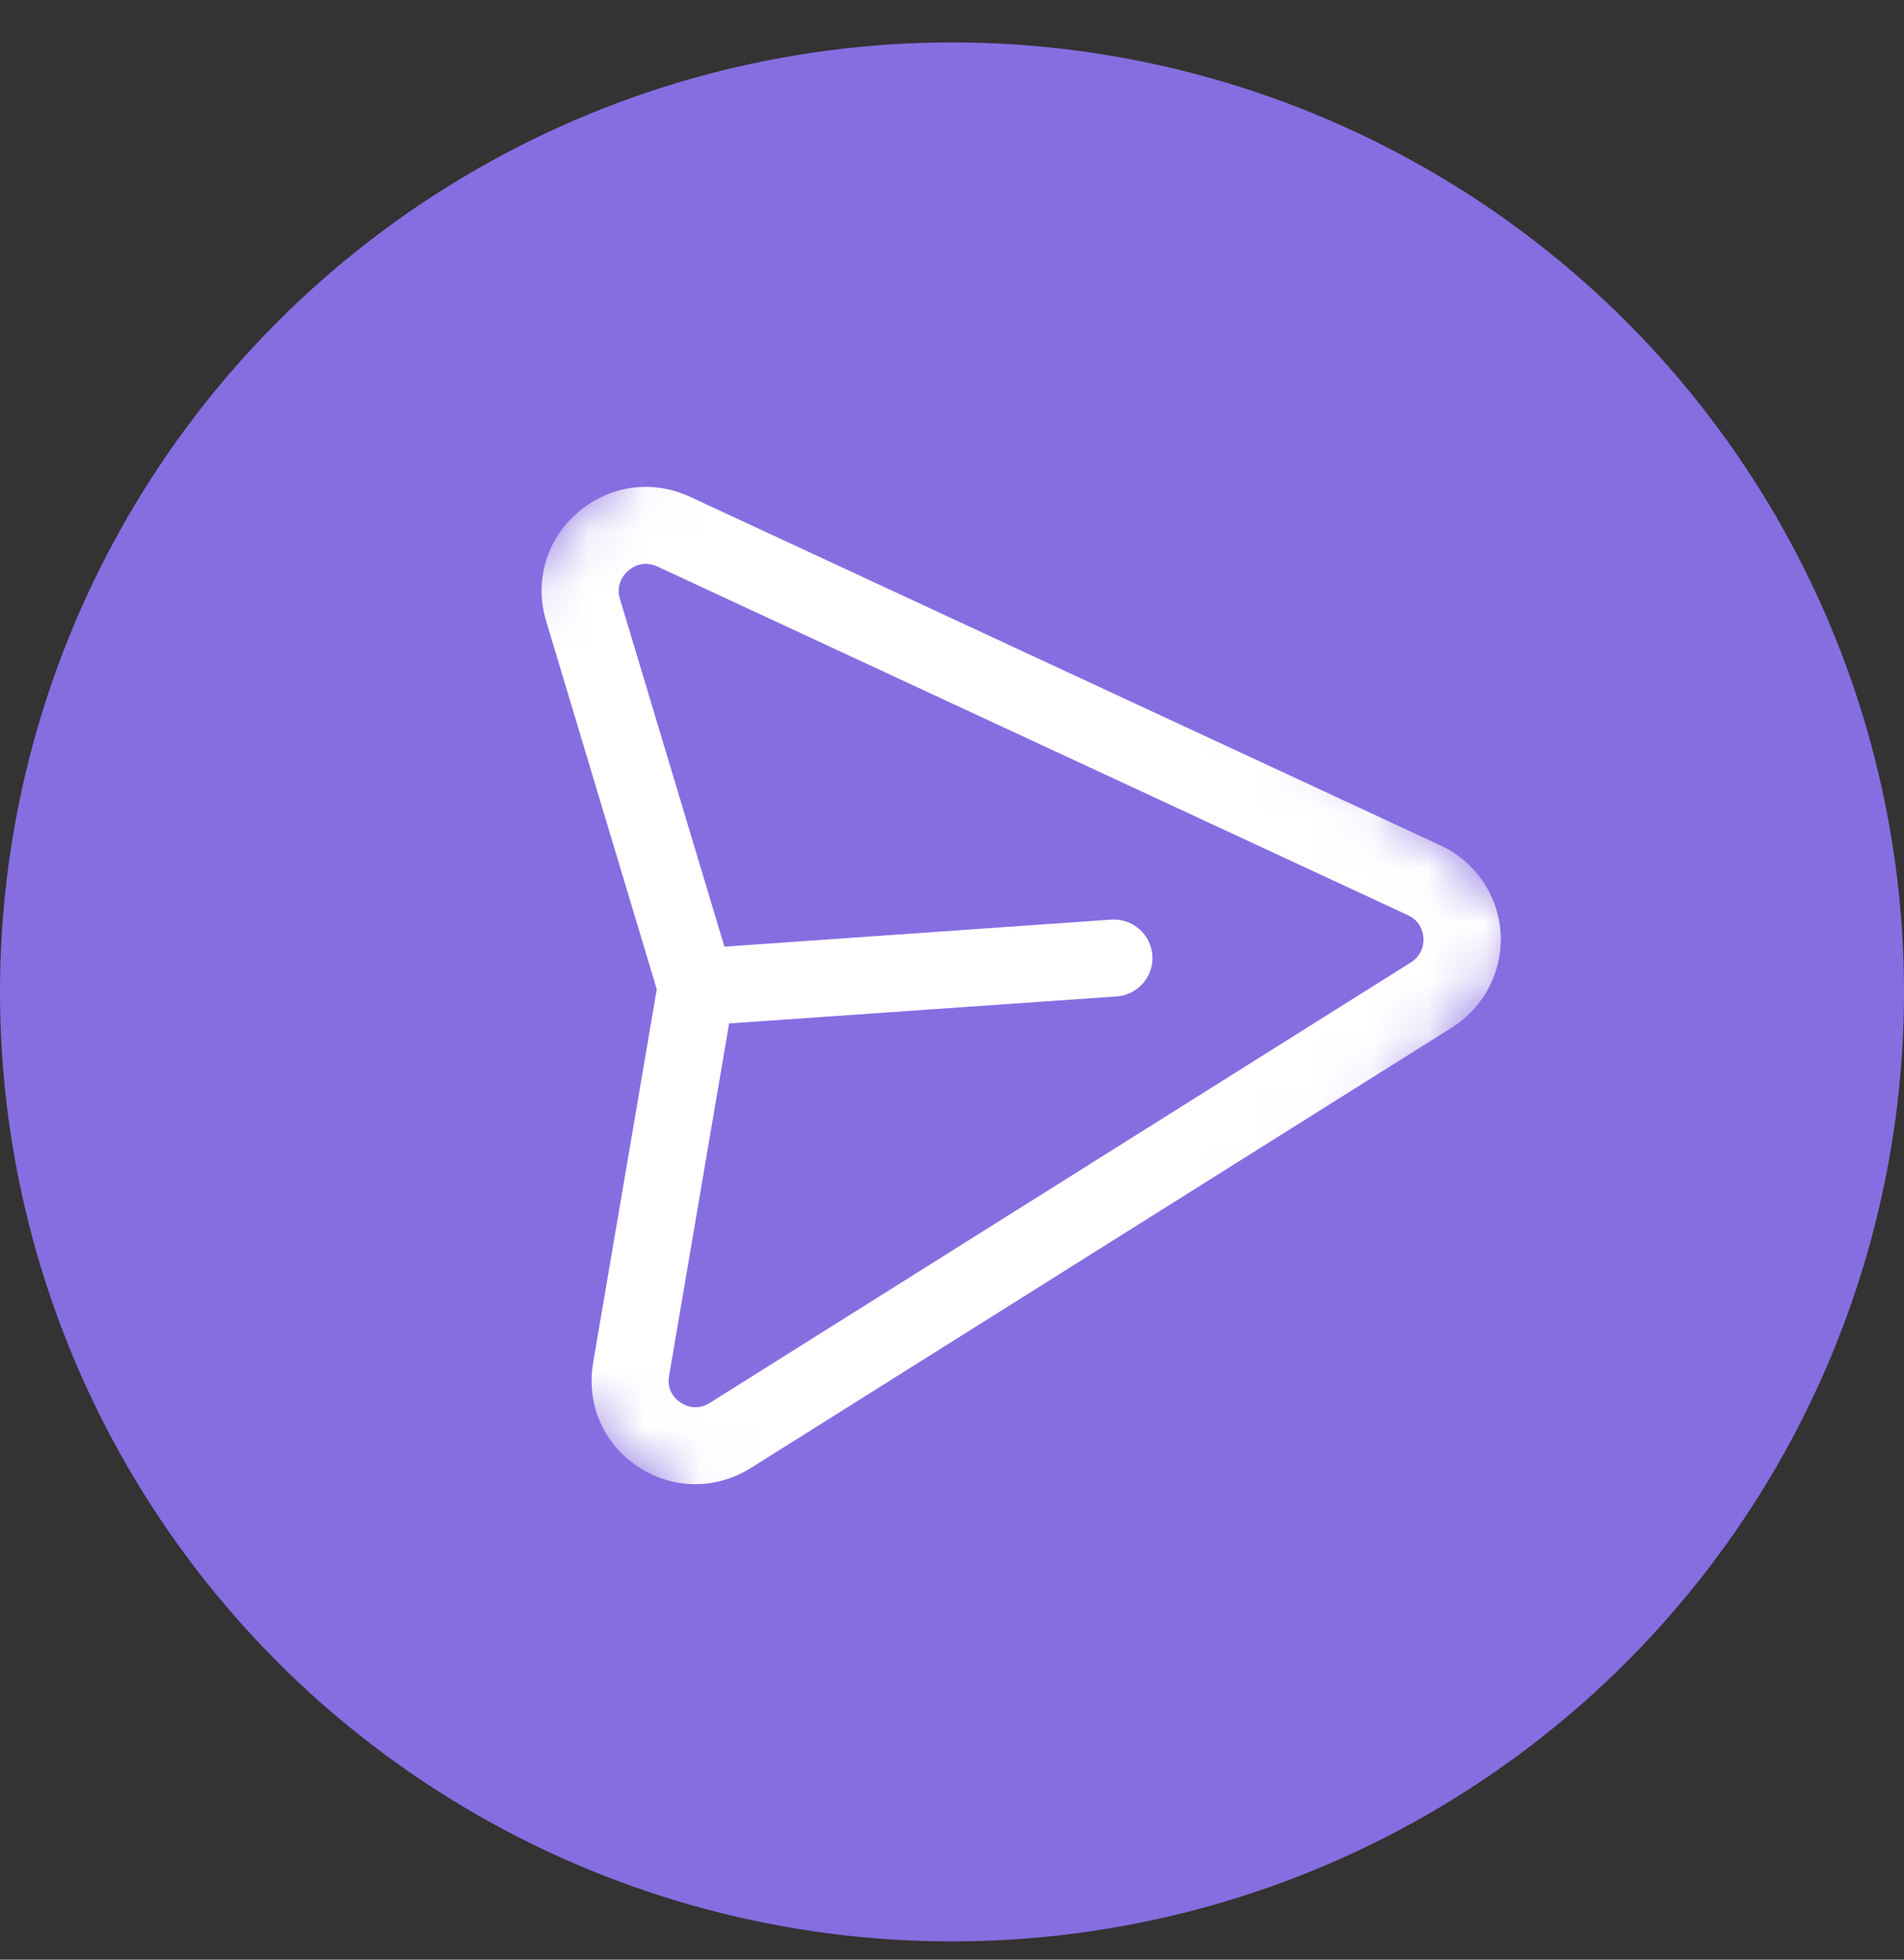<svg width="34" height="35" viewBox="0 0 34 35" fill="none" xmlns="http://www.w3.org/2000/svg">
<rect x="0" y="0" width="34" height="35" fill="#333333" stroke="none"/>
<ellipse cx="17" cy="17.716" rx="17" ry="16.958" fill="#866EE1"/>
<mask id="mask0_3_28796" style="mask-type:alpha" maskUnits="userSpaceOnUse" x="2" y="4" width="26" height="27">
<path fill-rule="evenodd" clip-rule="evenodd" d="M14.108 4.821L27.563 16.61L15.745 30.032L2.29 18.242L14.108 4.821Z" fill="white"/>
</mask>
<g mask="url(#mask0_3_28796)">
<path fill-rule="evenodd" clip-rule="evenodd" d="M13.02 18.279L11.948 24.574C11.9 24.85 12.075 24.999 12.153 25.05C12.231 25.102 12.436 25.206 12.676 25.056L25.193 17.19C25.413 17.05 25.425 16.833 25.419 16.748C25.415 16.664 25.374 16.456 25.146 16.348L11.738 10.118C11.483 10 11.29 10.131 11.219 10.192C11.147 10.254 10.99 10.427 11.07 10.696L12.936 16.908L19.842 16.425C20.221 16.399 20.55 16.684 20.578 17.063C20.605 17.441 20.318 17.77 19.939 17.797L13.02 18.279ZM11.187 26.039C10.707 25.619 10.482 24.989 10.591 24.343L11.728 17.669L9.752 11.09C9.539 10.381 9.755 9.638 10.319 9.153C10.881 8.666 11.648 8.56 12.32 8.872L25.728 15.102C26.345 15.389 26.751 15.985 26.796 16.661C26.838 17.34 26.506 17.988 25.927 18.352L13.411 26.217C12.782 26.613 12.008 26.605 11.39 26.194C11.318 26.145 11.251 26.095 11.187 26.039Z" fill="white"/>
</g>
</svg>
